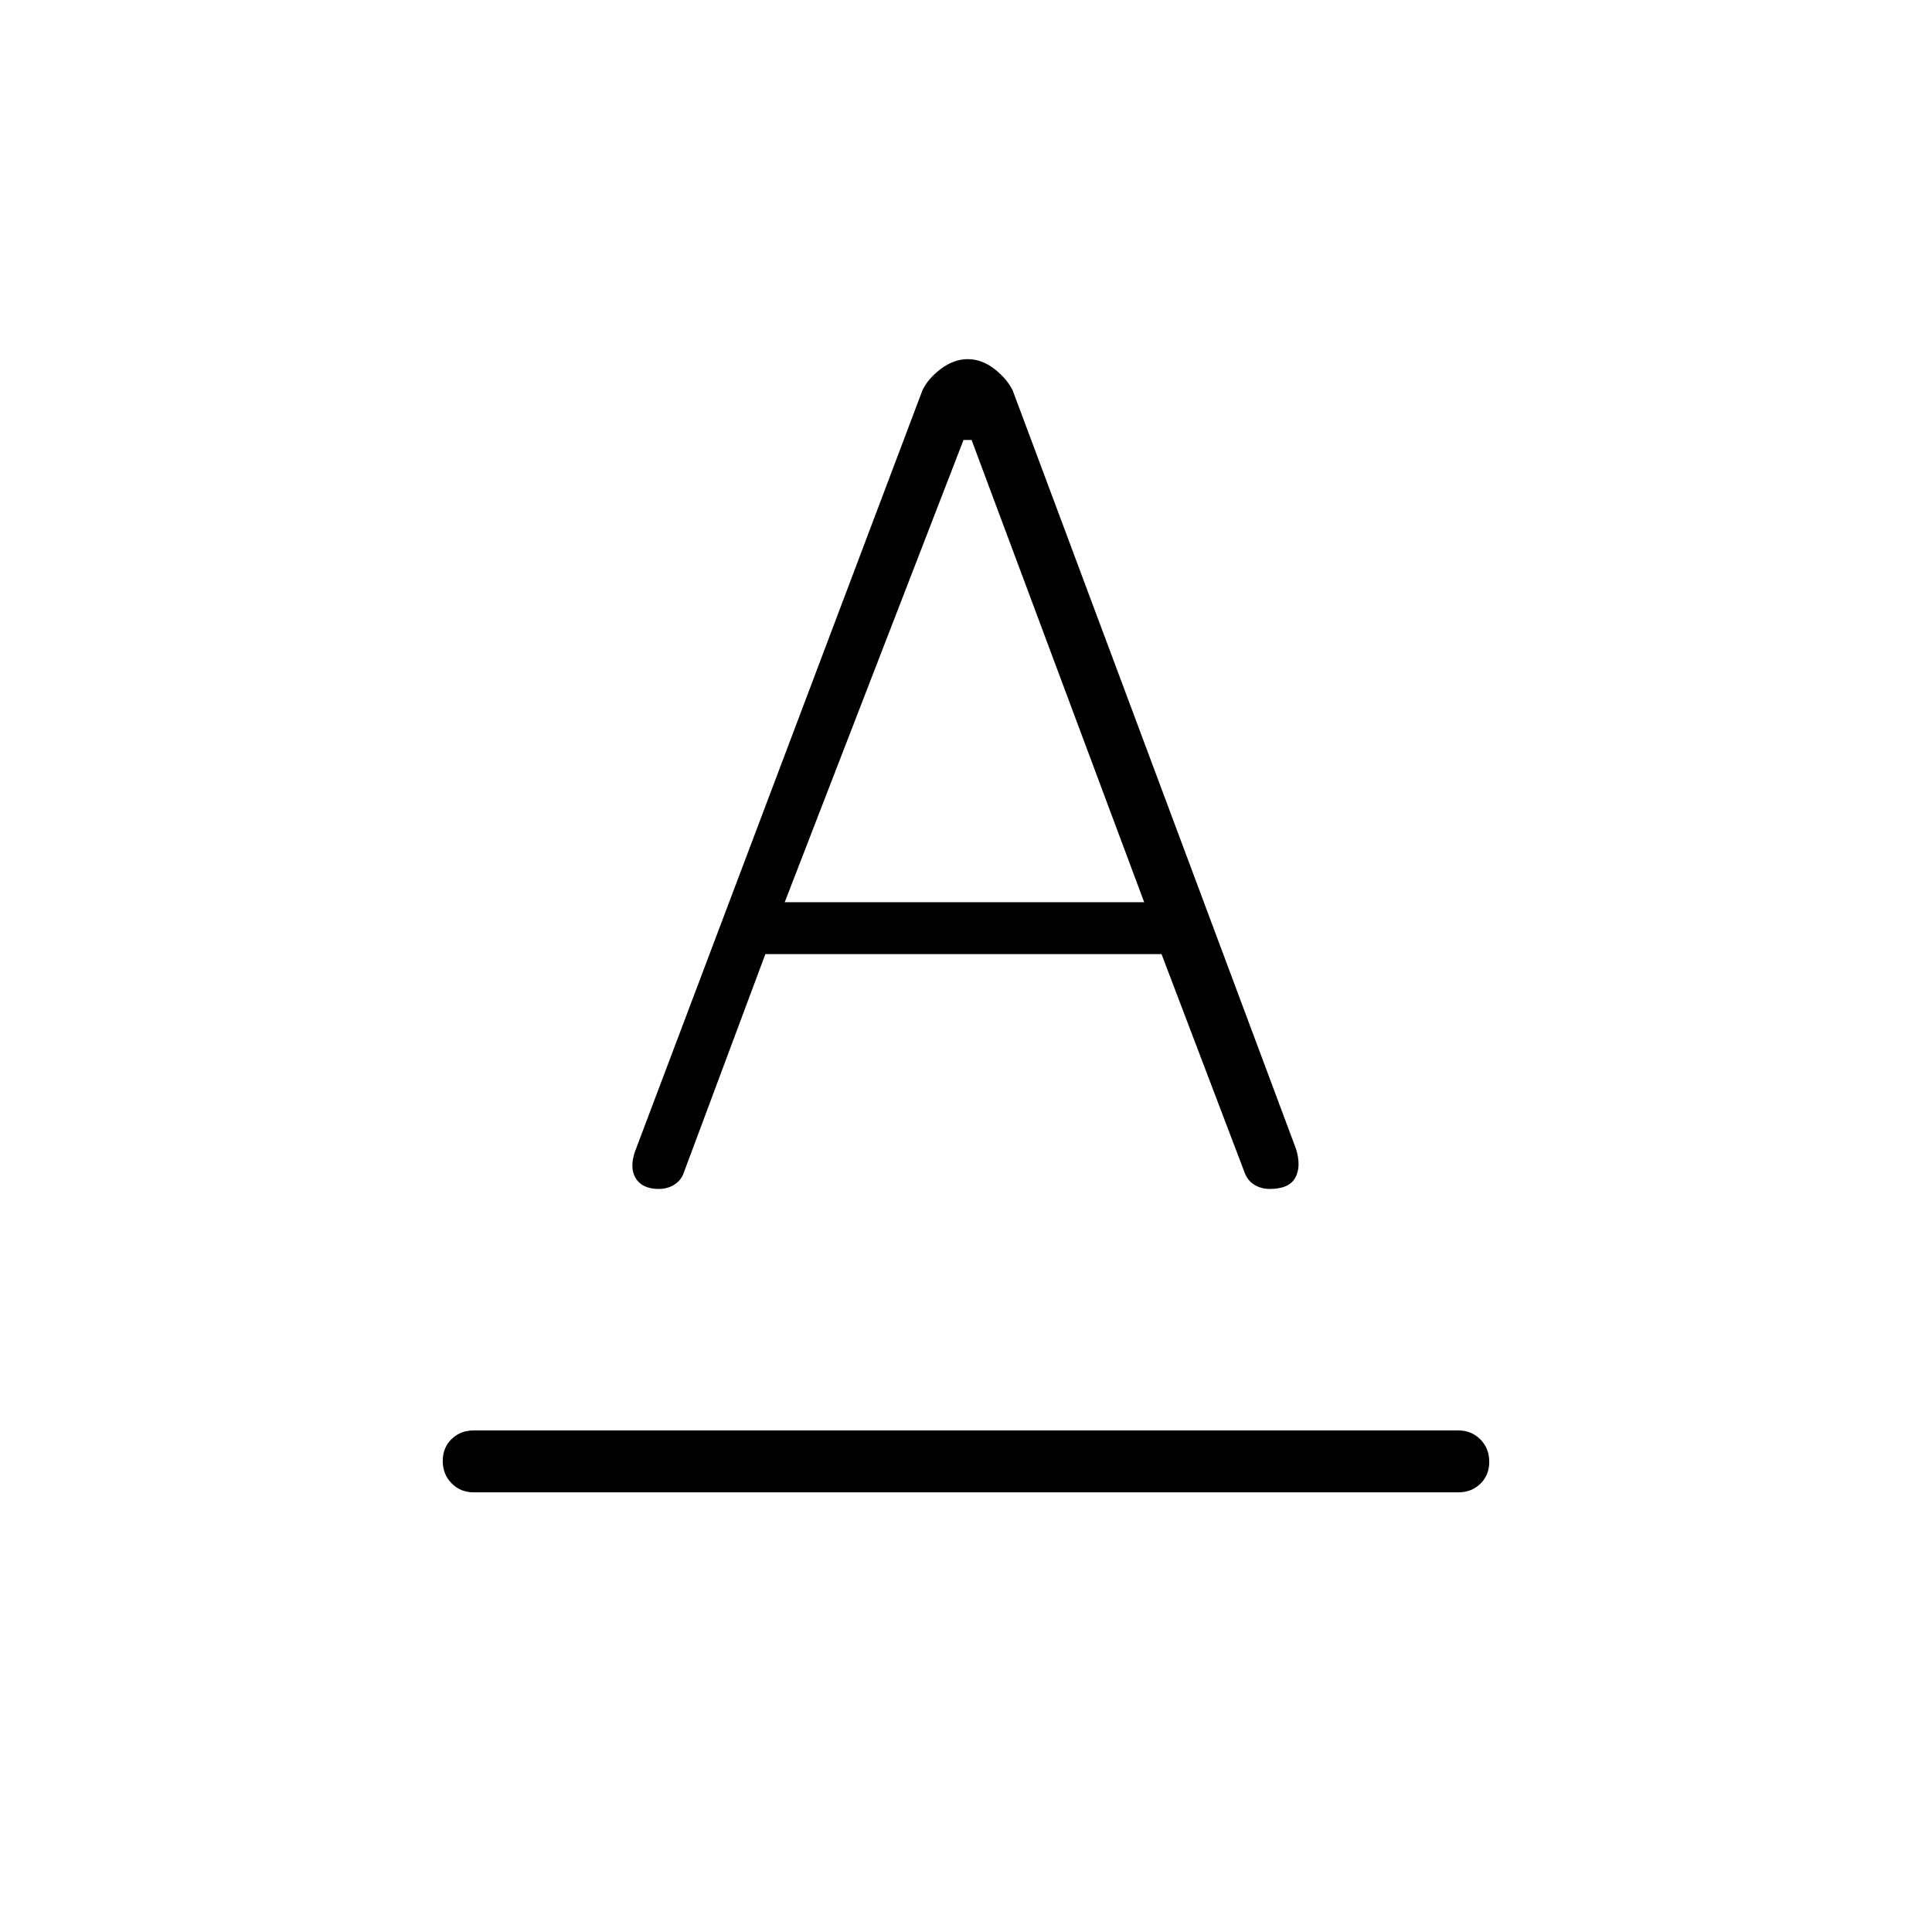 <svg xmlns="http://www.w3.org/2000/svg" width="48" height="48" viewBox="0 96 960 960"><path d="M235.385 837.539q-6.558 0-10.972-4.472Q220 828.595 220 821.951q0-6.643 4.413-10.913 4.414-4.269 10.972-4.269h489.23q6.558 0 10.972 4.472Q740 815.713 740 822.356q0 6.644-4.413 10.913-4.414 4.27-10.972 4.27h-489.23Zm154.538-293.231h178.615l-85.769-229.693h-4l-88.846 229.693Zm-62.624 142.461q-8.288 0-11.524-5.5-3.237-5.5.225-14.346l142.308-376.846q2.68-5.853 9.156-10.734 6.475-4.882 13.429-4.882 6.953 0 13.235 4.882 6.282 4.881 9.103 10.734L644 666.923q2.692 8.846-.414 14.346-3.107 5.5-12.595 5.5-4.452 0-7.804-2.124-3.352-2.124-4.725-5.953l-41.308-108.615H380.308l-40.539 108.615q-1.231 3.693-4.586 5.885-3.356 2.192-7.884 2.192Z"/></svg>